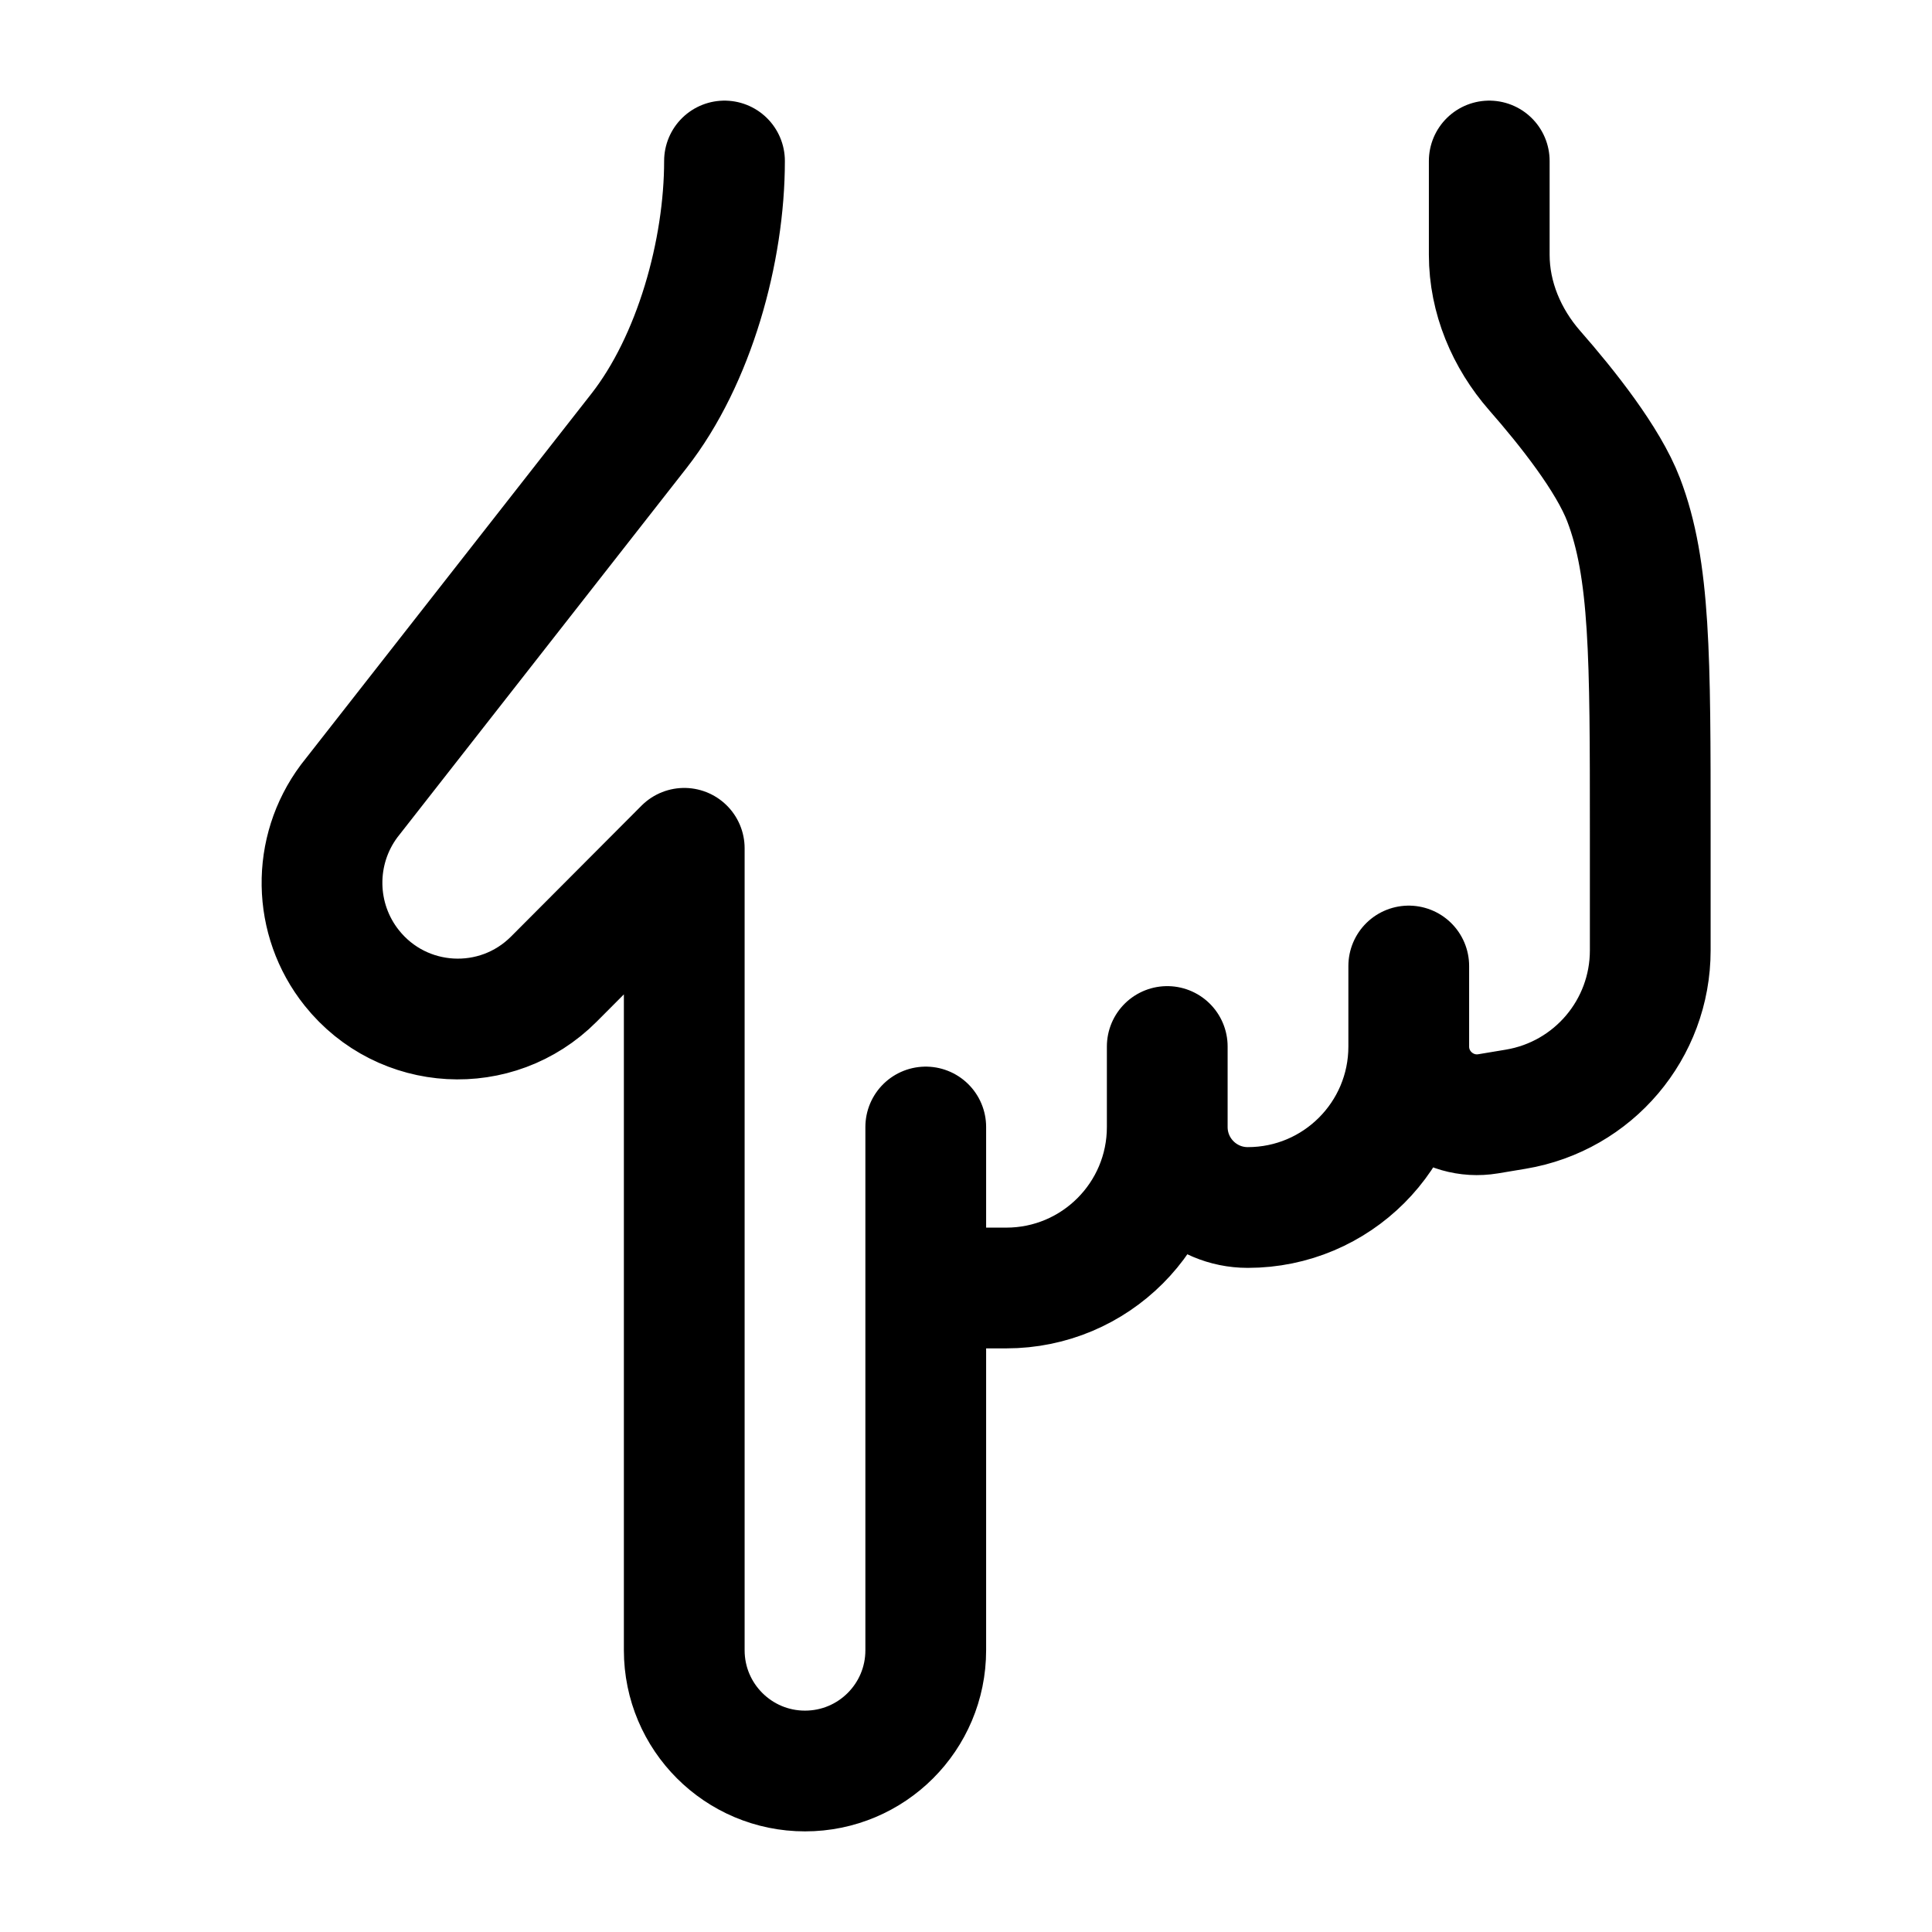 <svg viewBox="0 0 24 24" fill="none" xmlns="http://www.w3.org/2000/svg"><path d="M11.5 16H12.5C13.605 16 14.5 15.105 14.5 14M14.5 14V13M14.5 14C14.5 14.553 14.948 15 15.5 15C16.605 15 17.5 14.105 17.5 13M17.5 13V12M17.5 13C17.5 13.524 17.971 13.922 18.487 13.836L18.829 13.779C19.794 13.618 20.5 12.784 20.5 11.806L20.5 10.333C20.5 8.16 20.5 7.073 20.169 6.208C19.977 5.706 19.47 5.066 19.065 4.604C18.715 4.204 18.5 3.696 18.5 3.165V2M11.5 14V20.5C11.5 21.329 10.829 22 10 22C9.172 22 8.5 21.329 8.5 20.5L8.5 10.538L6.88 12.163C6.169 12.876 4.998 12.811 4.37 12.024C3.889 11.421 3.876 10.569 4.337 9.951L7.937 5.353C8.626 4.473 9 3.117 9 2" stroke="currentColor" stroke-width="1.5" stroke-linecap="round" stroke-linejoin="round"/></svg>